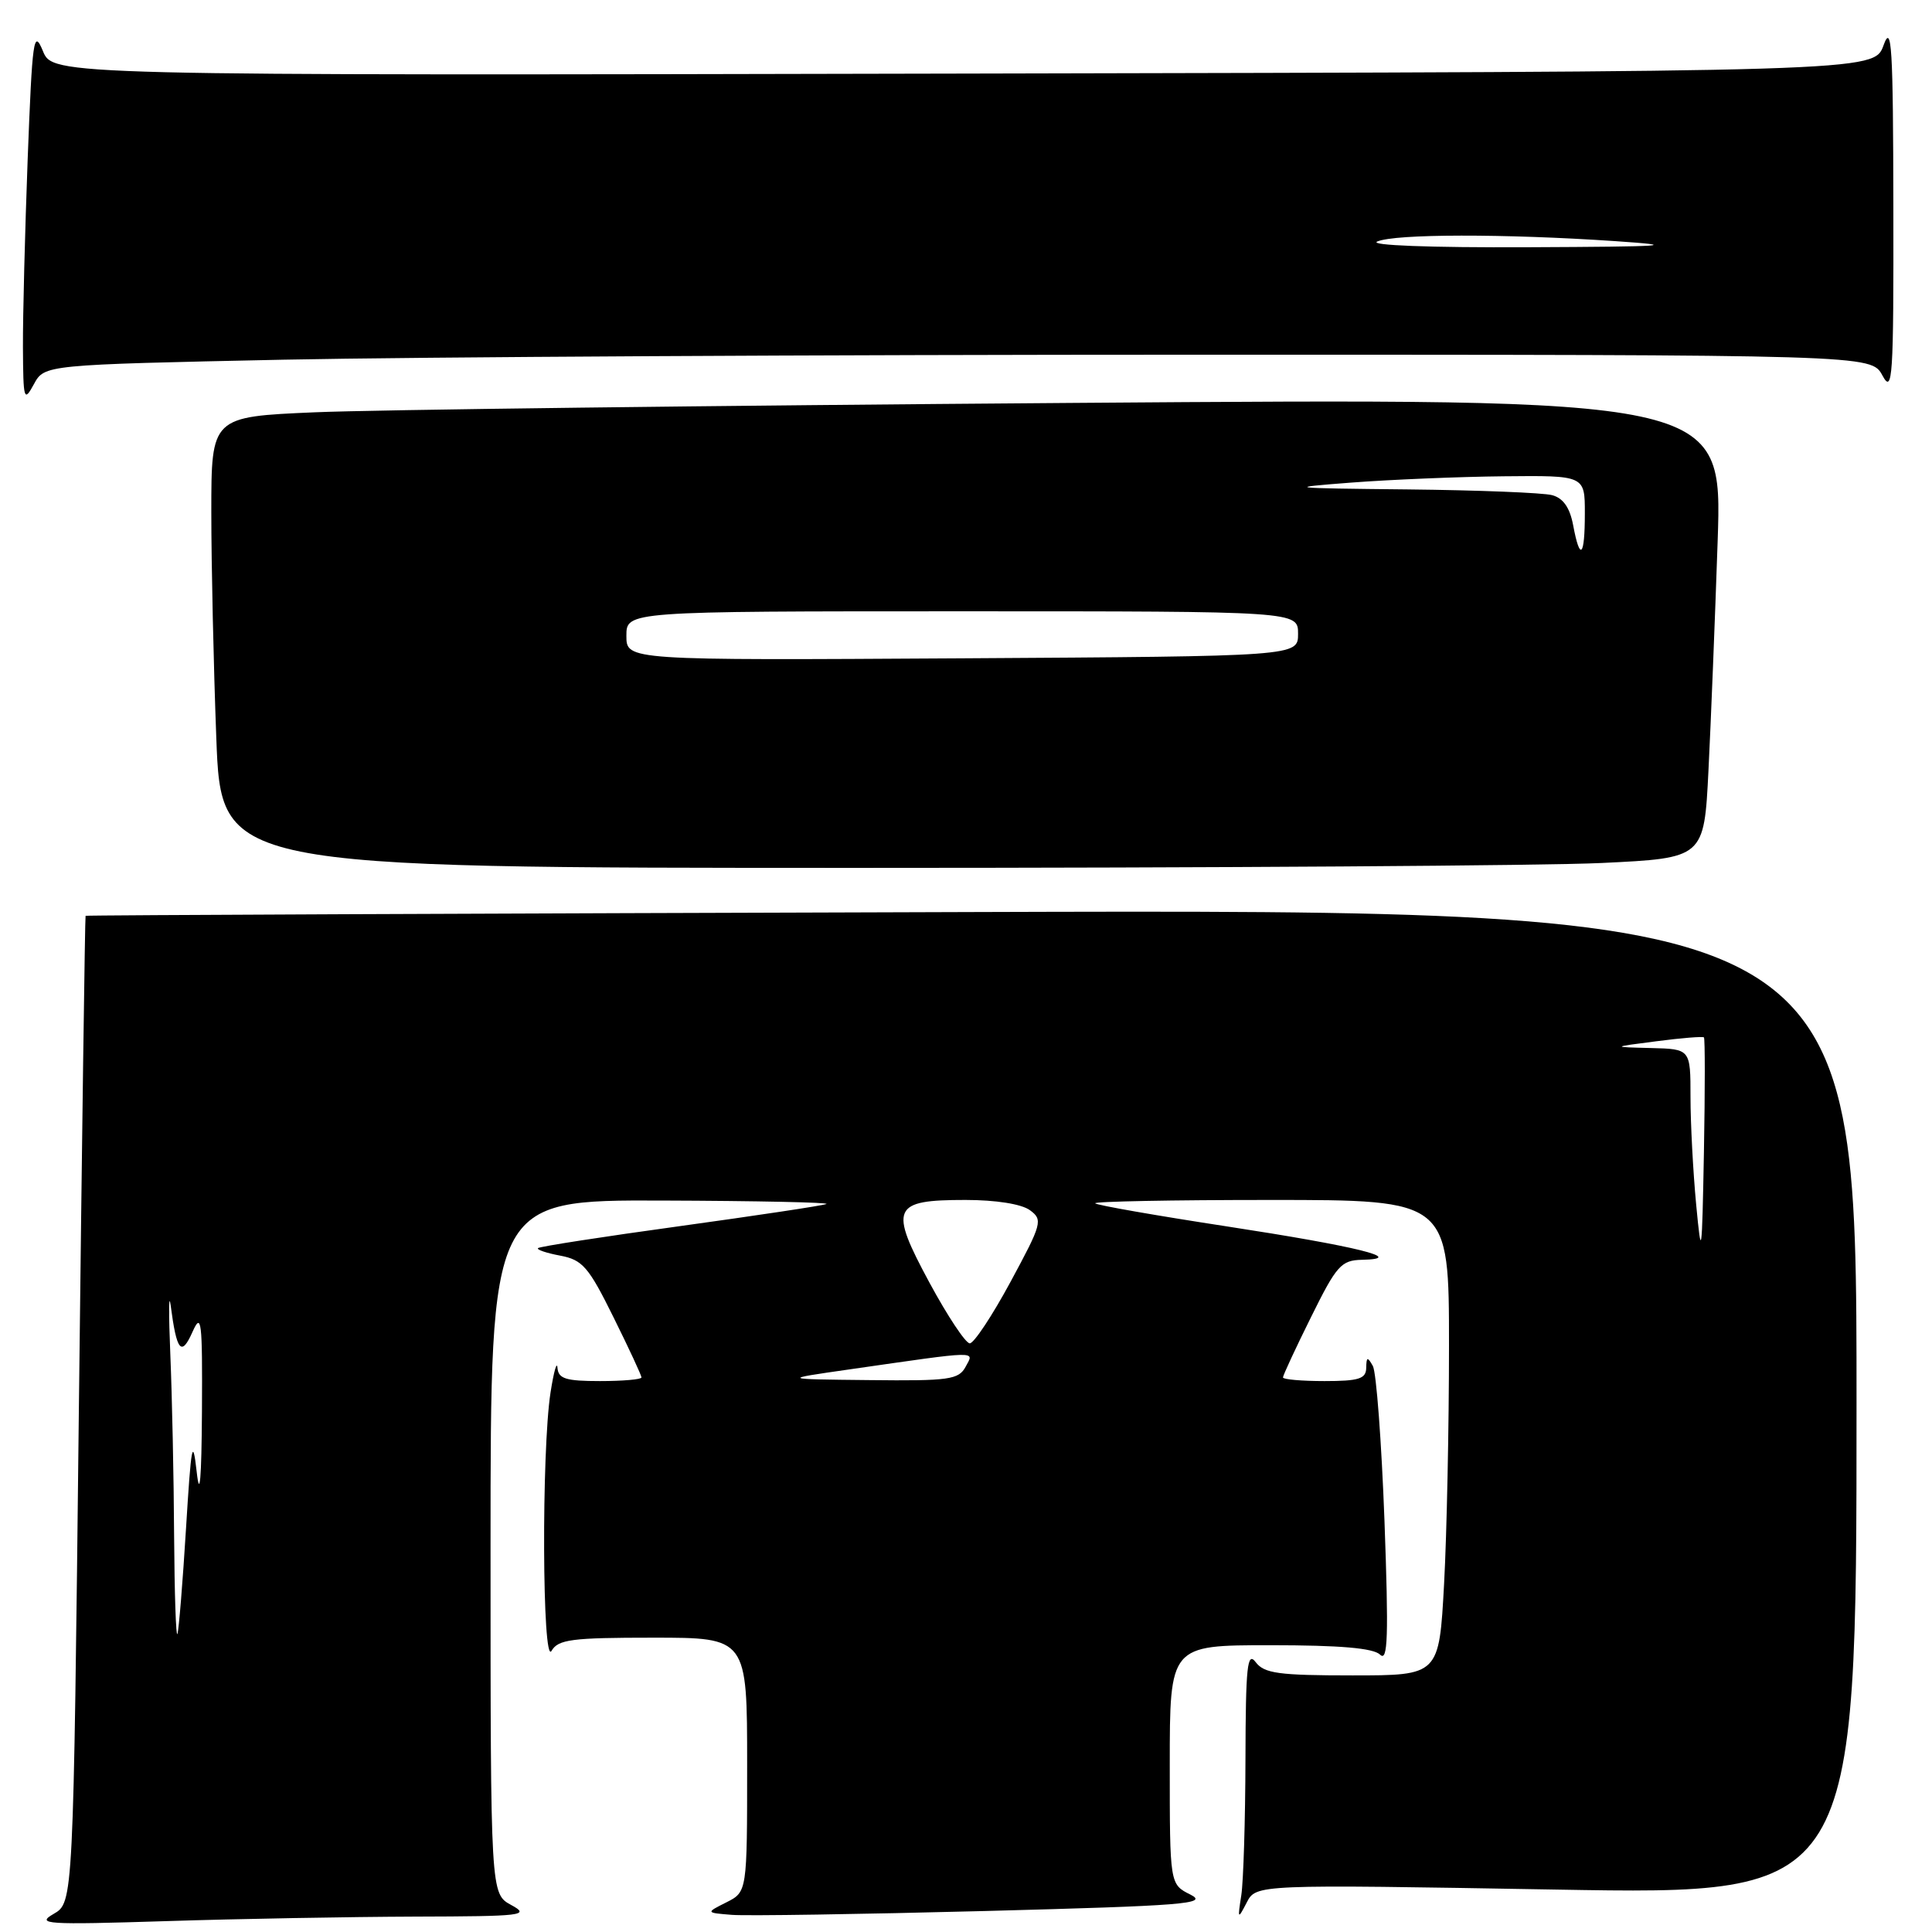 <?xml version="1.0" encoding="UTF-8" standalone="no"?>
<!DOCTYPE svg PUBLIC "-//W3C//DTD SVG 1.1//EN" "http://www.w3.org/Graphics/SVG/1.1/DTD/svg11.dtd" >
<svg xmlns="http://www.w3.org/2000/svg" xmlns:xlink="http://www.w3.org/1999/xlink" version="1.1" viewBox="0 0 256 256">
 <g >
 <path fill="currentColor"
d=" M 55.00 253.96 C 69.32 253.92 70.29 253.81 67.75 252.43 C 65.00 250.94 65.00 250.94 65.00 204.97 C 65.00 159.00 65.00 159.00 87.75 159.08 C 100.26 159.12 110.05 159.33 109.50 159.54 C 108.95 159.76 100.21 161.07 90.08 162.47 C 79.96 163.86 71.50 165.17 71.29 165.38 C 71.08 165.59 72.41 166.04 74.24 166.38 C 77.19 166.94 77.99 167.86 81.28 174.52 C 83.33 178.65 85.00 182.25 85.00 182.52 C 85.00 182.78 82.53 183.00 79.50 183.00 C 74.98 183.00 73.98 182.69 73.87 181.25 C 73.79 180.29 73.38 181.75 72.95 184.50 C 71.74 192.29 71.85 220.87 73.08 218.75 C 73.96 217.23 75.75 217.00 86.55 217.00 C 99.00 217.00 99.00 217.00 99.00 233.84 C 99.00 250.68 99.00 250.68 96.25 252.07 C 93.50 253.45 93.50 253.45 97.00 253.73 C 98.92 253.88 114.00 253.65 130.50 253.22 C 156.95 252.52 160.17 252.27 157.75 251.05 C 155.00 249.68 155.00 249.68 155.00 233.84 C 155.00 218.00 155.00 218.00 168.30 218.00 C 177.59 218.00 181.98 218.38 182.87 219.25 C 183.90 220.26 184.01 216.88 183.45 201.50 C 183.06 191.05 182.37 181.82 181.91 181.00 C 181.20 179.74 181.06 179.78 181.03 181.25 C 181.01 182.70 180.06 183.00 175.50 183.00 C 172.47 183.00 170.00 182.78 170.00 182.52 C 170.00 182.25 171.67 178.65 173.72 174.52 C 177.10 167.68 177.71 166.99 180.47 166.93 C 186.50 166.80 179.82 165.15 162.54 162.50 C 153.20 161.07 145.37 159.70 145.12 159.45 C 144.87 159.20 155.32 159.00 168.33 159.00 C 192.00 159.00 192.00 159.00 192.00 178.34 C 192.00 188.98 191.71 203.16 191.35 209.84 C 190.69 222.00 190.69 222.00 179.21 222.00 C 169.44 222.00 167.52 221.74 166.39 220.25 C 165.27 218.77 165.06 220.75 165.03 233.12 C 165.01 241.17 164.76 249.27 164.48 251.12 C 163.98 254.33 164.01 254.38 165.20 252.09 C 166.44 249.69 166.44 249.69 206.22 250.38 C 246.00 251.07 246.00 251.07 246.00 185.79 C 246.00 120.50 246.00 120.50 128.75 120.85 C 64.26 121.04 11.43 121.26 11.34 121.35 C 11.26 121.43 10.86 150.88 10.45 186.79 C 9.72 252.09 9.72 252.09 7.11 253.60 C 4.73 254.97 6.06 255.06 22.00 254.56 C 31.62 254.25 46.47 253.99 55.00 253.96 Z  M 212.24 114.35 C 225.80 113.70 225.80 113.70 226.38 102.10 C 226.70 95.72 227.25 82.01 227.60 71.63 C 228.23 52.75 228.23 52.75 141.86 53.39 C 94.36 53.74 49.31 54.30 41.75 54.63 C 28.00 55.22 28.00 55.22 28.00 67.86 C 28.00 74.81 28.30 88.26 28.66 97.75 C 29.31 115.00 29.31 115.00 114.00 115.00 C 160.58 115.00 204.78 114.71 212.24 114.35 Z  M 37.61 47.66 C 55.05 47.30 109.51 47.00 158.63 47.00 C 247.94 47.00 247.94 47.00 249.43 49.75 C 250.78 52.25 250.92 50.21 250.88 27.50 C 250.85 6.15 250.66 3.01 249.58 6.00 C 248.32 9.50 248.32 9.50 127.67 9.75 C 7.01 10.01 7.01 10.01 5.68 6.75 C 4.46 3.80 4.28 5.10 3.67 21.00 C 3.31 30.62 3.02 41.88 3.04 46.00 C 3.08 53.01 3.17 53.33 4.49 50.91 C 5.89 48.33 5.89 48.33 37.61 47.66 Z  M 23.07 203.50 C 23.03 195.80 22.80 185.00 22.57 179.50 C 22.34 174.00 22.36 171.07 22.62 173.00 C 23.41 179.06 24.03 179.80 25.50 176.50 C 26.69 173.82 26.83 174.94 26.76 187.00 C 26.70 196.07 26.47 198.70 26.06 195.00 C 25.53 190.31 25.33 191.41 24.65 202.50 C 24.21 209.65 23.70 215.95 23.51 216.50 C 23.32 217.05 23.12 211.20 23.07 203.50 Z  M 112.50 181.46 C 130.05 178.94 129.09 178.96 127.95 181.10 C 127.03 182.81 125.78 182.99 115.21 182.87 C 103.50 182.75 103.50 182.75 112.50 181.46 Z  M 123.16 169.96 C 117.78 159.99 118.21 159.00 127.93 159.00 C 131.96 159.00 135.35 159.54 136.46 160.35 C 138.21 161.63 138.08 162.11 133.90 169.85 C 131.48 174.33 129.05 178.00 128.50 178.00 C 127.95 178.00 125.55 174.38 123.16 169.96 Z  M 224.75 159.60 C 224.34 155.25 224.00 148.84 224.00 145.35 C 224.00 139.00 224.00 139.00 218.75 138.87 C 213.50 138.74 213.50 138.74 219.50 137.97 C 222.80 137.54 225.62 137.31 225.78 137.46 C 225.93 137.60 225.93 144.42 225.78 152.61 C 225.52 166.51 225.45 166.97 224.75 159.60 Z  M 83.00 84.25 C 83.00 81.00 83.00 81.00 127.50 81.00 C 172.00 81.00 172.00 81.00 172.00 83.98 C 172.00 86.96 172.00 86.96 127.50 87.23 C 83.00 87.50 83.00 87.50 83.00 84.25 Z  M 208.45 69.59 C 208.01 67.26 207.13 66.00 205.66 65.61 C 204.47 65.29 195.85 64.95 186.50 64.85 C 170.63 64.69 170.13 64.63 179.00 63.95 C 184.22 63.55 193.34 63.17 199.25 63.11 C 210.00 63.00 210.00 63.00 210.00 68.00 C 210.00 73.80 209.36 74.46 208.45 69.59 Z  M 182.50 32.00 C 184.87 30.98 199.31 30.96 214.00 31.95 C 222.82 32.55 220.98 32.68 202.50 32.76 C 189.44 32.82 181.31 32.51 182.50 32.00 Z "/>
</g>
</svg>